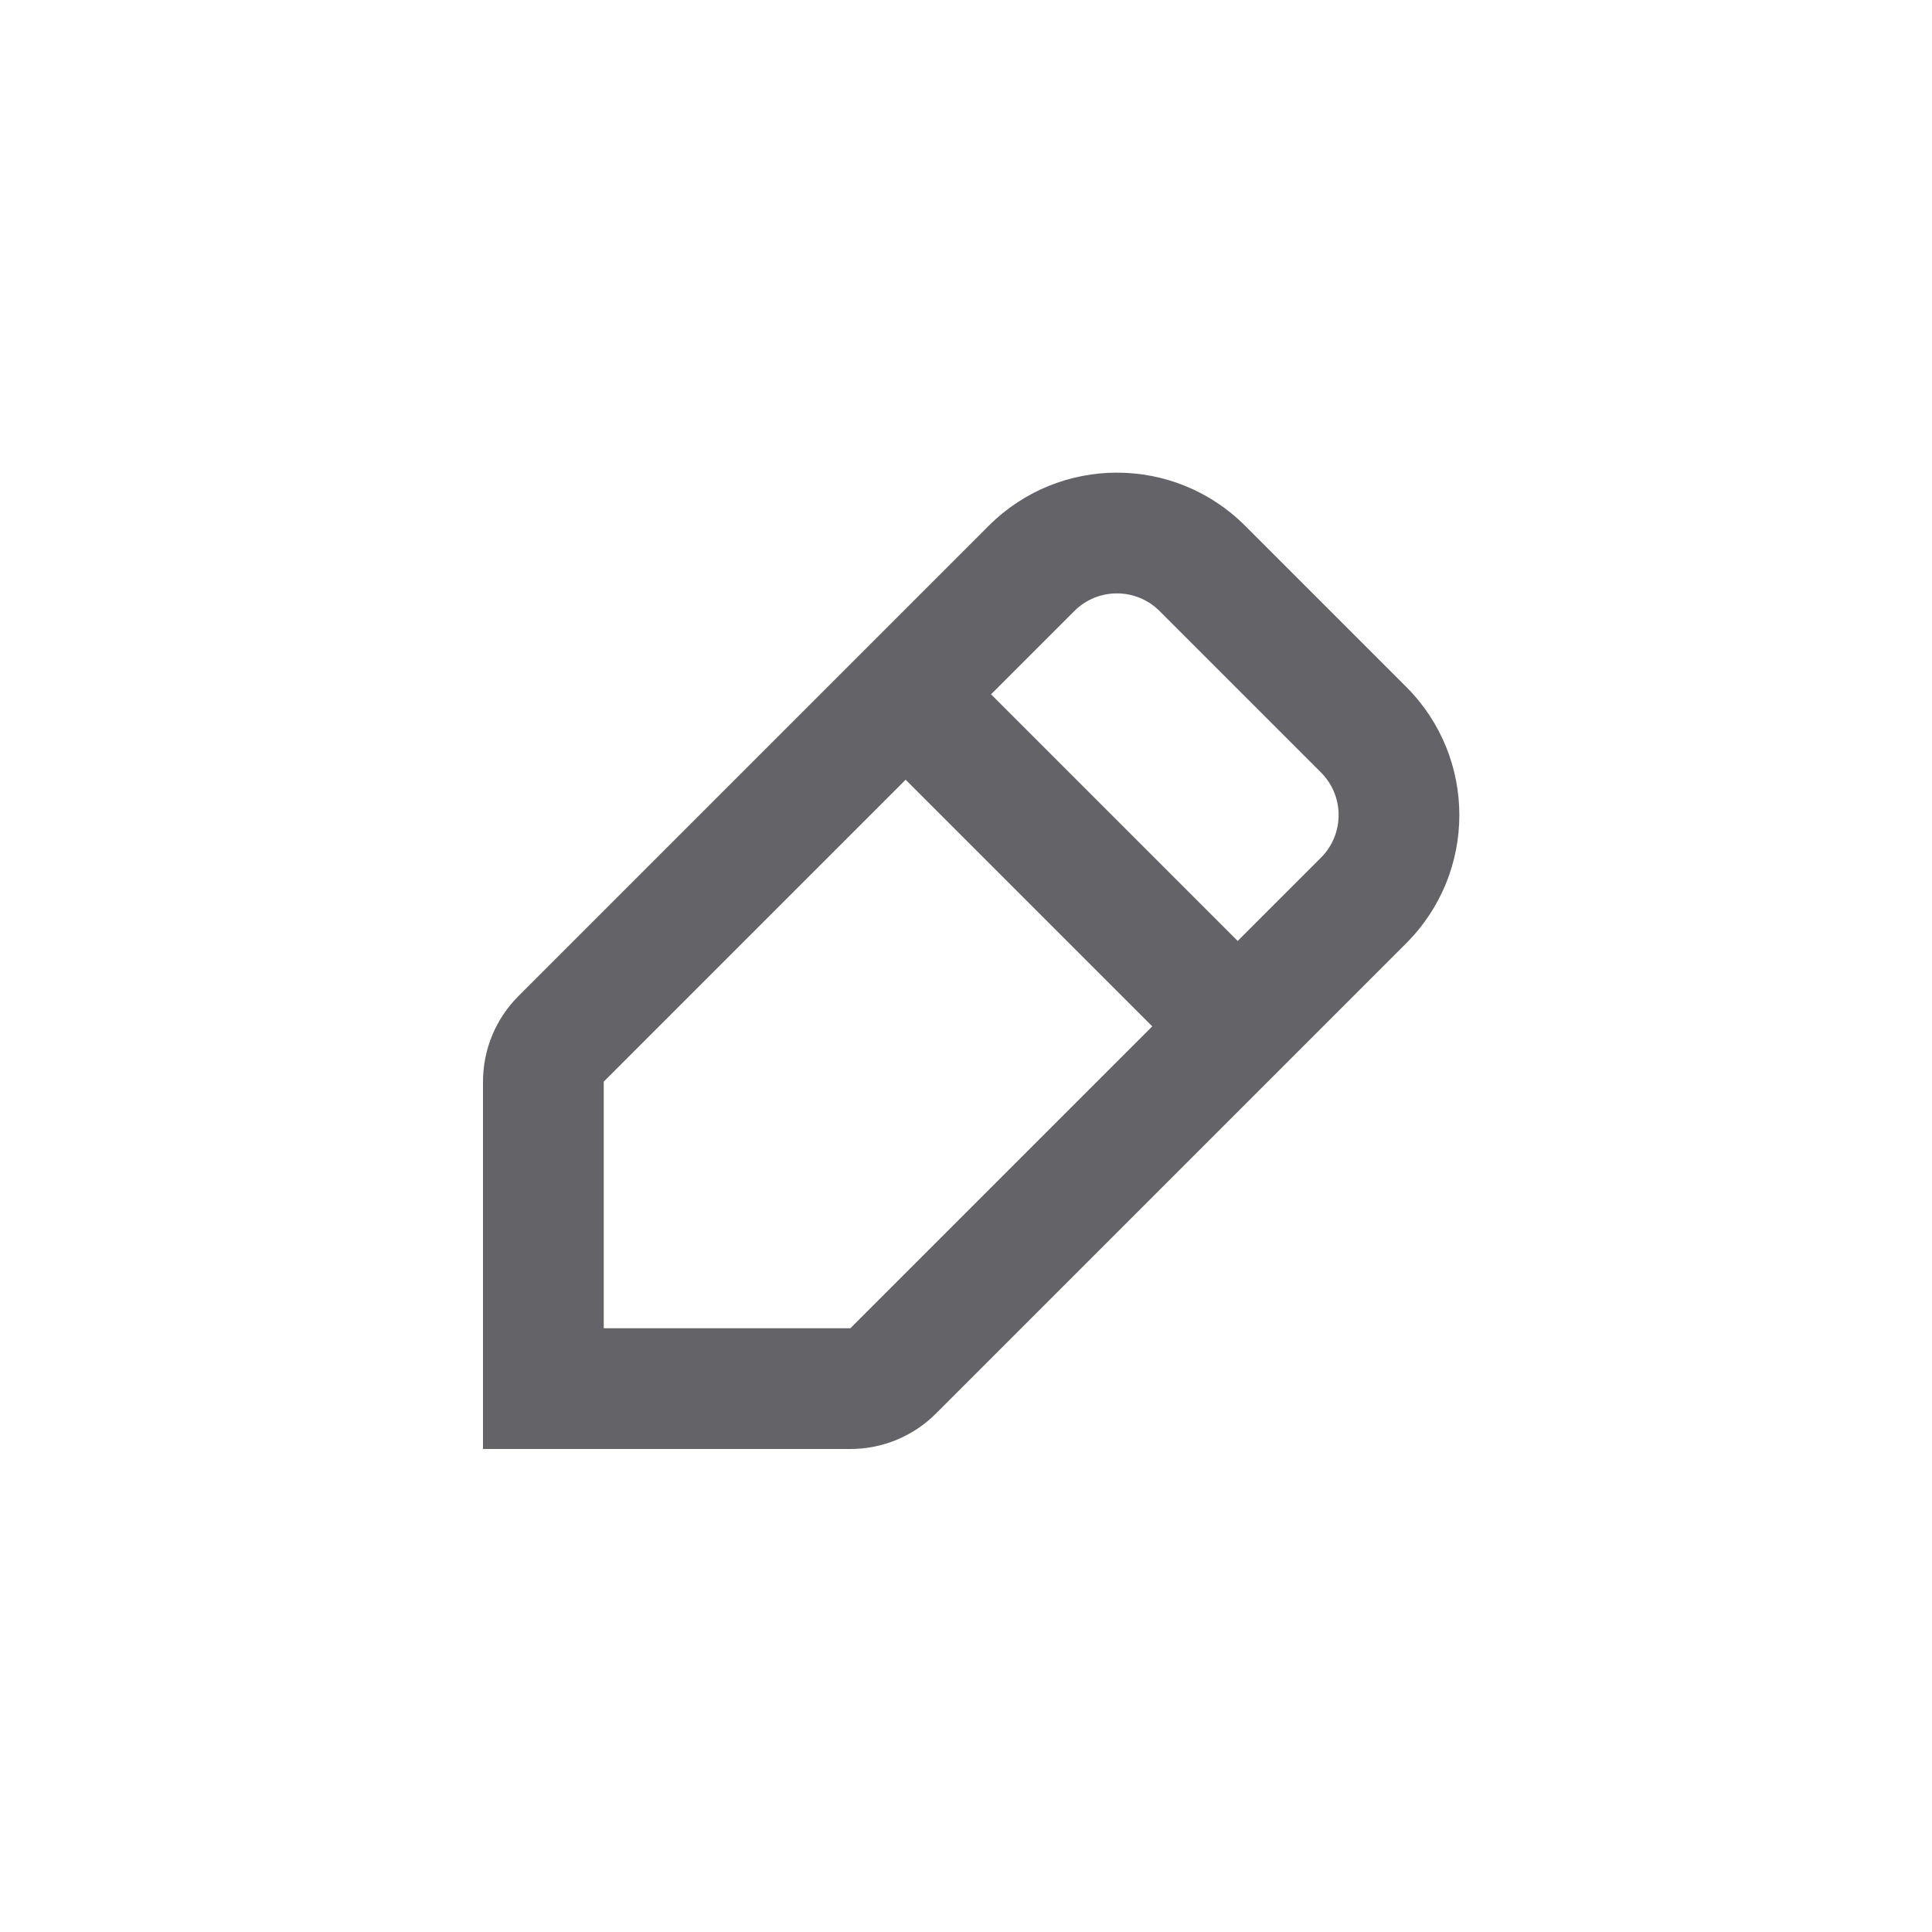 <svg width="24" height="24" viewBox="0 0 24 24" fill="none" xmlns="http://www.w3.org/2000/svg">
<path fill-rule="evenodd" clip-rule="evenodd" d="M12.284 6.53C13.163 5.652 14.587 5.652 15.466 6.53L17.47 8.534C18.348 9.413 18.348 10.837 17.47 11.716L11.625 17.561C11.344 17.842 10.962 18 10.564 18H6V13.436C6 13.038 6.158 12.656 6.439 12.375L12.284 6.53ZM12.311 8.625L13.345 7.591C13.638 7.298 14.112 7.298 14.405 7.591L16.409 9.595C16.702 9.888 16.702 10.362 16.409 10.655L15.375 11.689L12.311 8.625ZM14.314 12.75L10.564 16.5H7.5V13.436L11.25 9.686L14.314 12.75Z" fill="#3C3C43" fill-opacity="0.8"/>
</svg>
